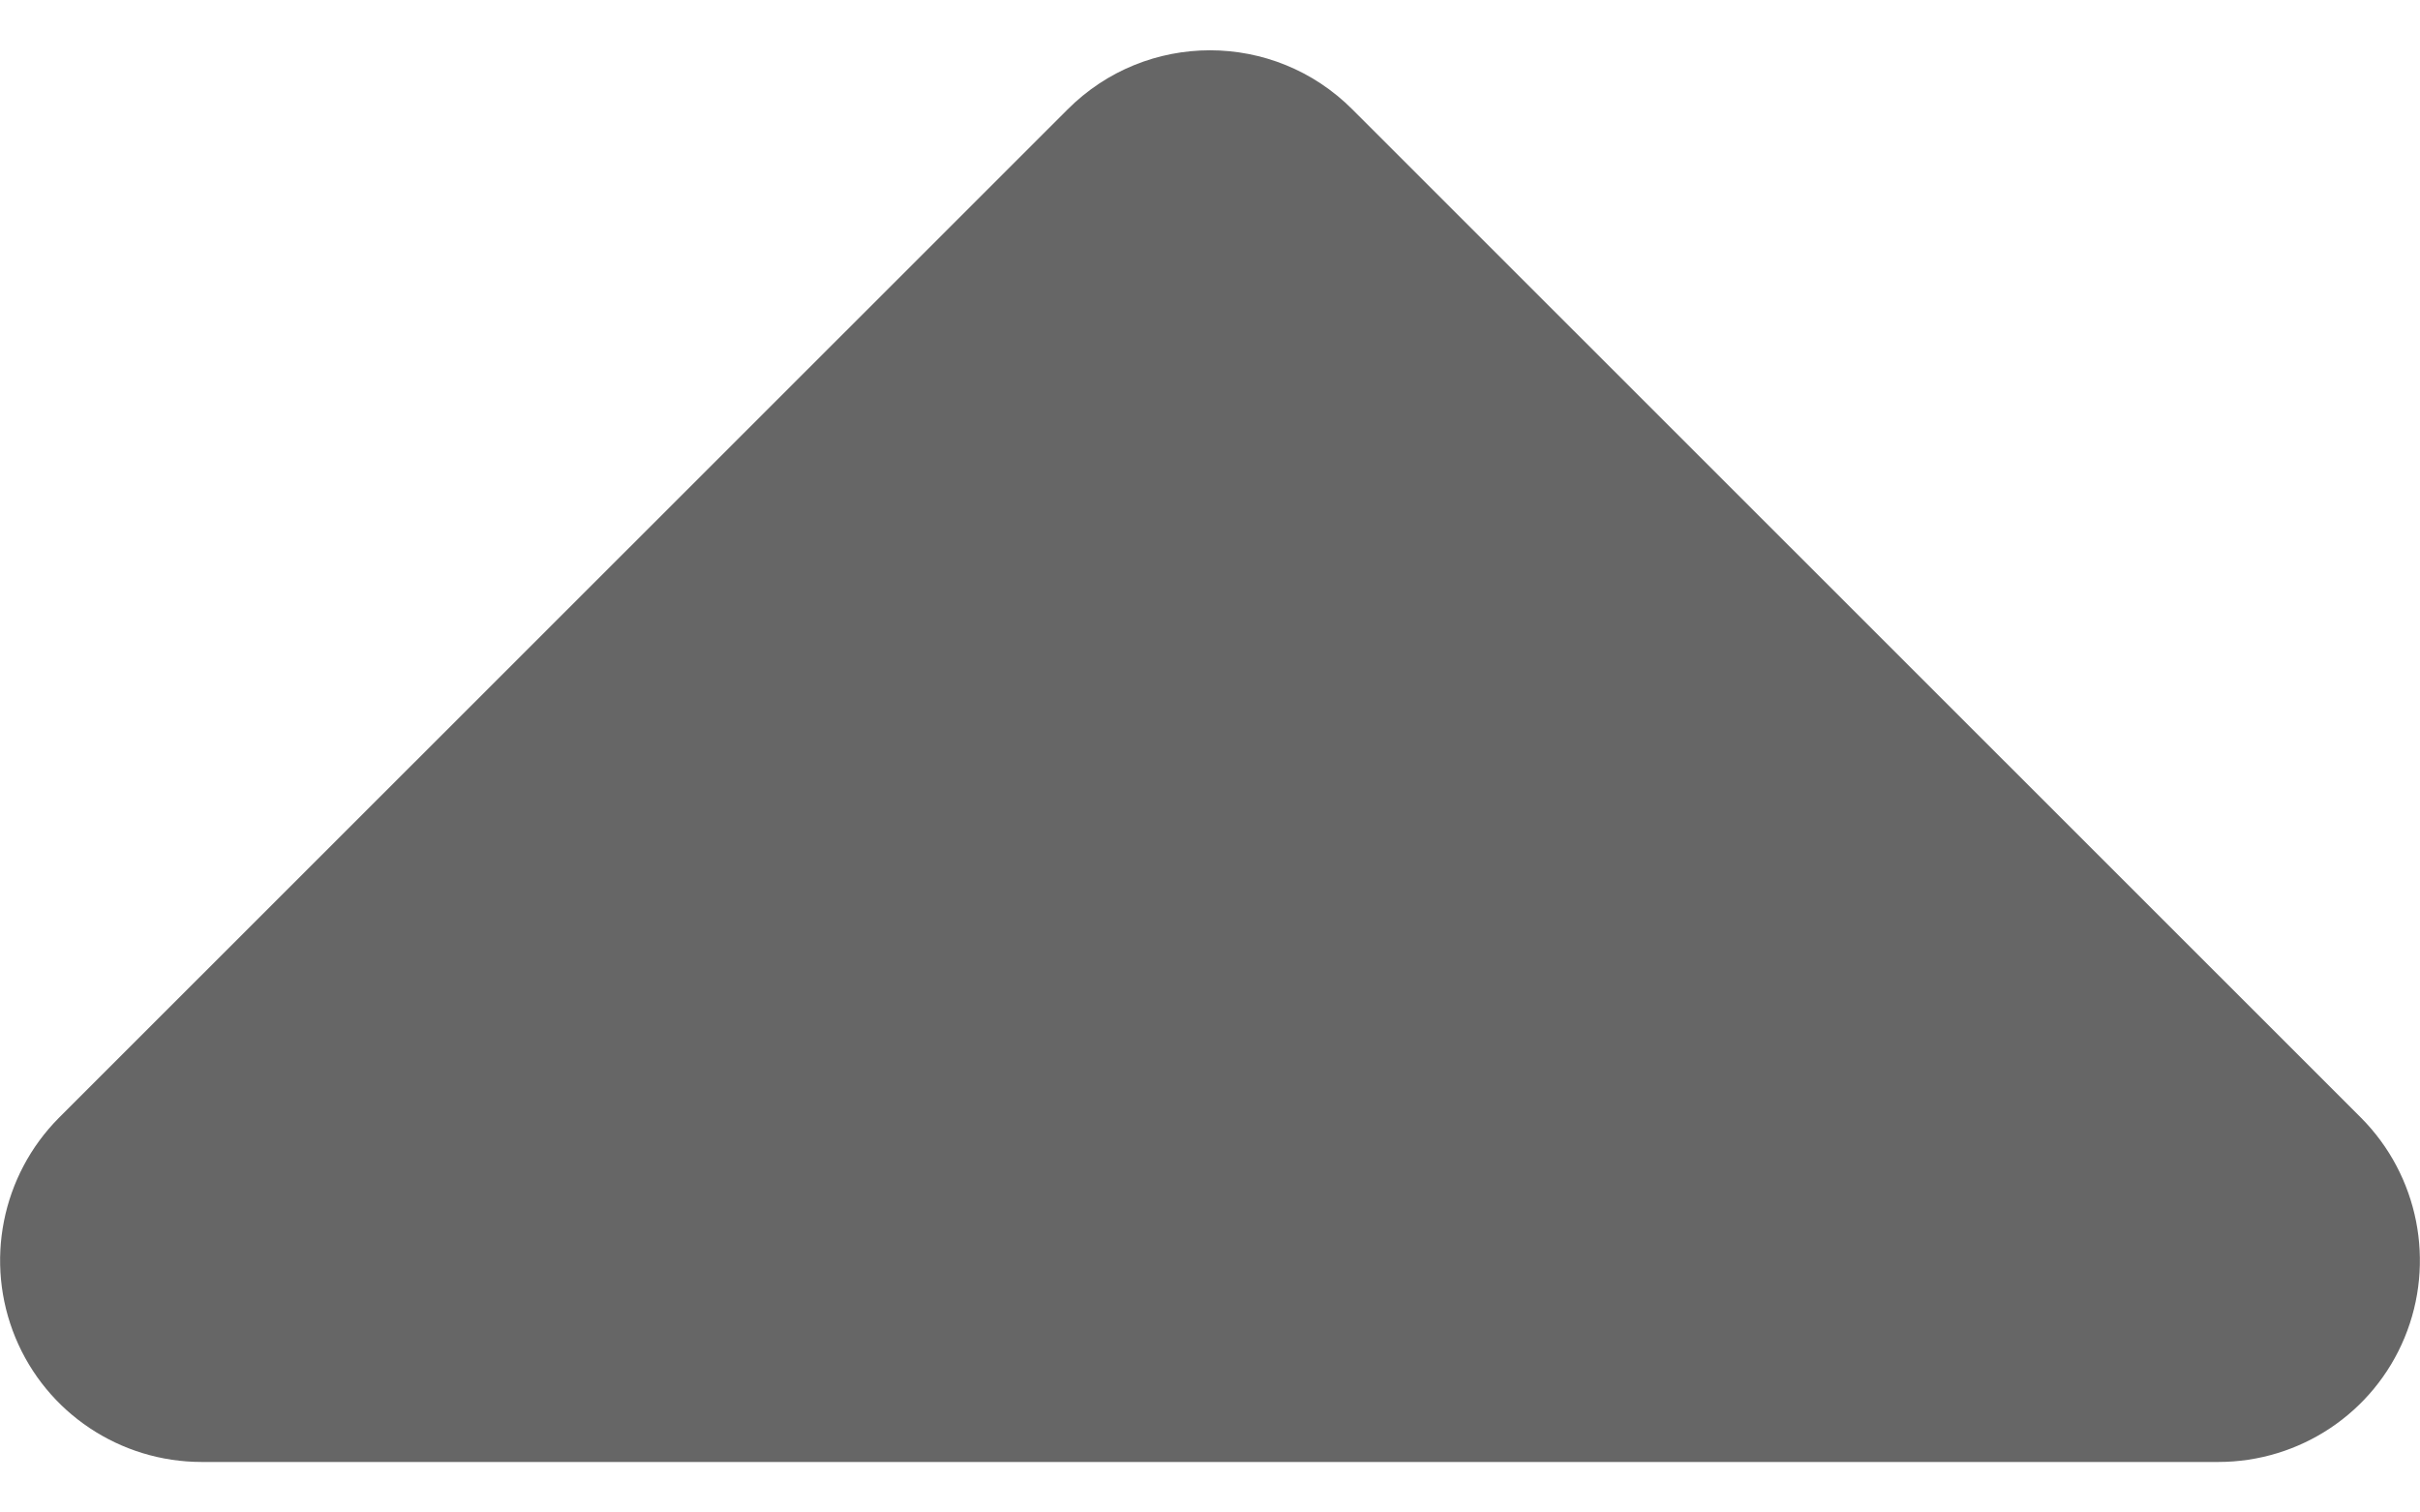 <svg width="8" height="5" viewBox="0 0 8 5" fill="none" xmlns="http://www.w3.org/2000/svg">
<path d="M0.667 4.833C0.397 4.833 0.154 4.671 0.051 4.422C-0.052 4.173 0.005 3.886 0.195 3.695L3.529 0.362C3.789 0.101 4.211 0.101 4.471 0.362L7.805 3.695C7.995 3.886 8.052 4.173 7.949 4.422C7.846 4.671 7.603 4.833 7.333 4.833H0.667Z" fill="#666666"/>
</svg>
